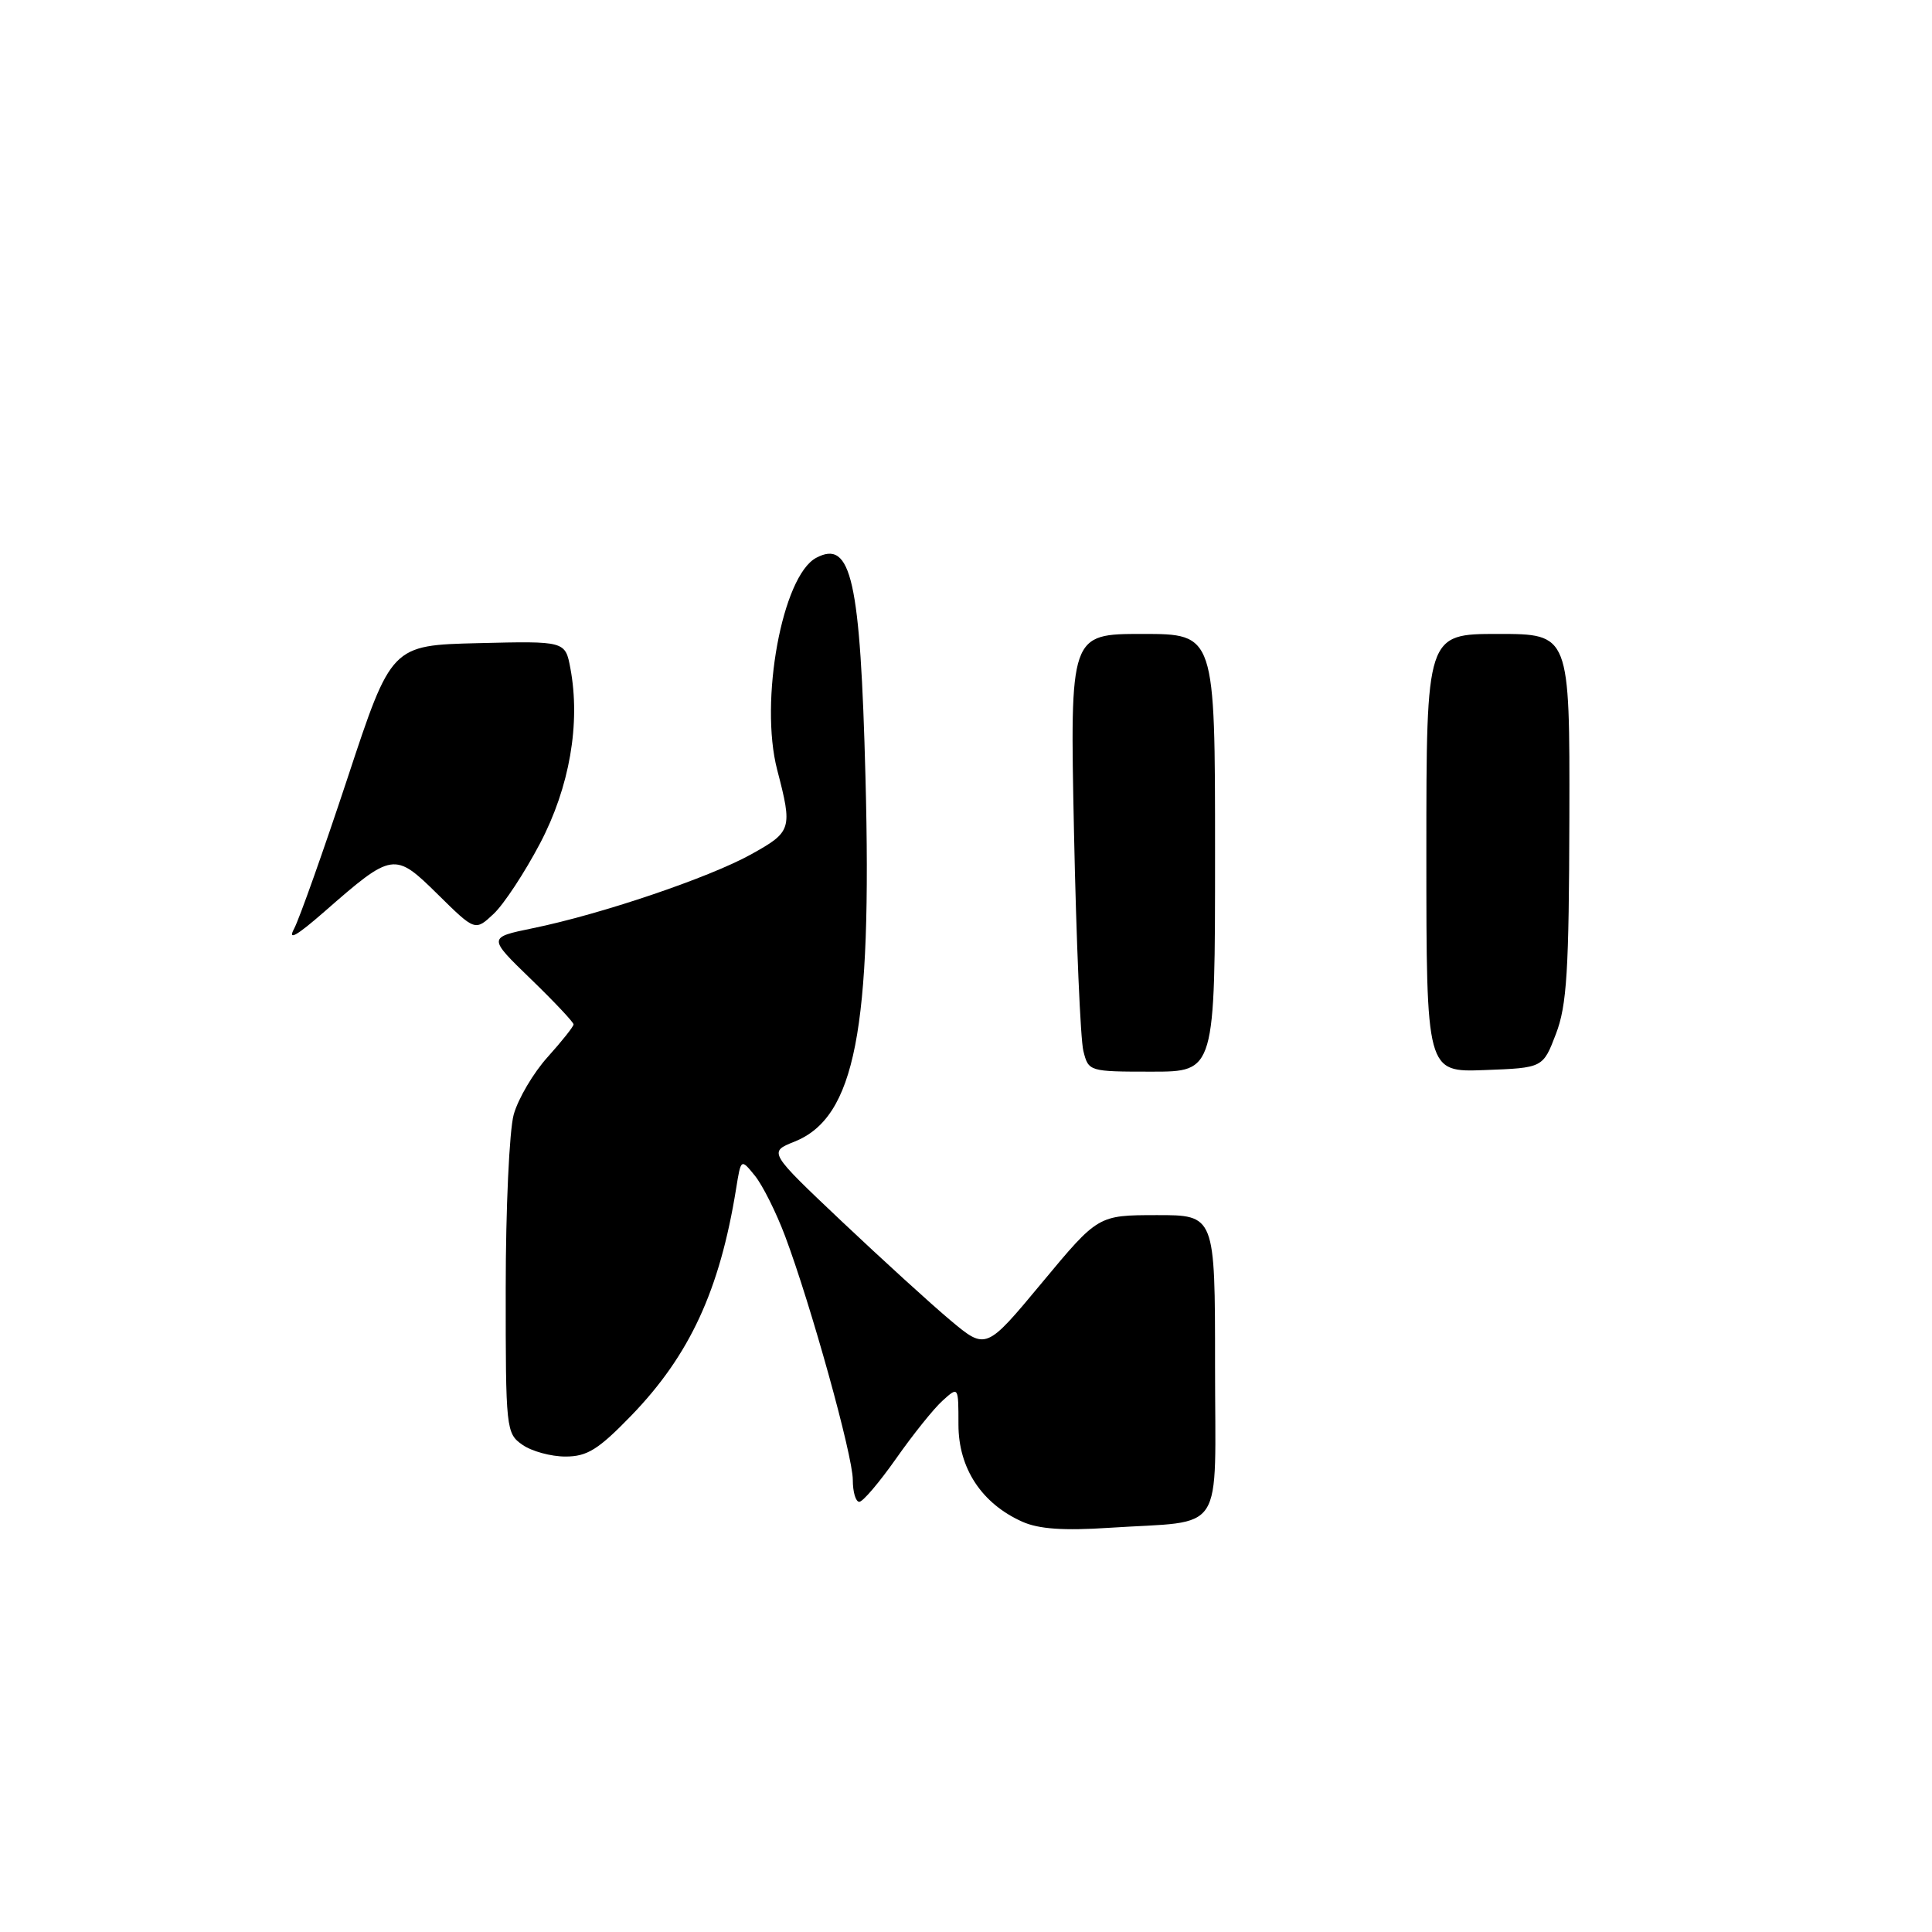 <?xml version="1.0" encoding="UTF-8" standalone="no"?>
<!DOCTYPE svg PUBLIC "-//W3C//DTD SVG 1.1//EN" "http://www.w3.org/Graphics/SVG/1.1/DTD/svg11.dtd" >
<svg xmlns="http://www.w3.org/2000/svg" xmlns:xlink="http://www.w3.org/1999/xlink" version="1.1" viewBox="0 0 256 256">
 <g >
 <path fill="currentColor"
d=" M 135.45 201.63 C 130.07 199.22 127.00 194.55 127.00 188.77 C 127.00 183.69 127.00 183.69 124.89 185.60 C 123.73 186.64 120.97 190.09 118.75 193.25 C 116.53 196.41 114.33 199.00 113.86 199.00 C 113.38 199.00 113.00 197.69 113.00 196.08 C 113.00 192.88 107.44 172.87 104.03 163.79 C 102.85 160.65 101.05 157.05 100.03 155.79 C 98.18 153.51 98.18 153.51 97.54 157.50 C 95.37 170.97 91.39 179.57 83.64 187.58 C 79.27 192.09 77.80 193.00 74.92 193.00 C 73.01 193.00 70.44 192.30 69.22 191.44 C 67.06 189.93 67.00 189.40 67.01 170.69 C 67.01 160.14 67.49 149.78 68.07 147.68 C 68.66 145.58 70.68 142.15 72.57 140.06 C 74.45 137.97 76.00 136.02 76.00 135.74 C 76.00 135.45 73.45 132.74 70.32 129.71 C 64.65 124.22 64.65 124.22 70.57 123.00 C 79.58 121.16 93.90 116.32 99.50 113.22 C 104.92 110.21 105.03 109.87 102.98 102.00 C 100.61 92.87 103.65 76.33 108.14 73.92 C 112.80 71.43 114.00 76.77 114.68 103.00 C 115.56 136.48 113.30 148.07 105.26 151.28 C 101.83 152.65 101.83 152.65 111.54 161.84 C 116.89 166.89 123.37 172.80 125.95 174.96 C 130.65 178.89 130.65 178.89 138.07 169.96 C 145.50 161.02 145.50 161.02 153.25 161.01 C 161.00 161.00 161.00 161.00 161.00 180.92 C 161.00 203.84 162.57 201.42 147.00 202.44 C 140.93 202.84 137.63 202.61 135.45 201.63 Z  M 143.55 139.25 C 143.17 137.74 142.61 124.69 142.31 110.25 C 141.77 84.00 141.77 84.00 151.38 84.00 C 161.00 84.00 161.00 84.00 161.00 113.00 C 161.00 142.00 161.00 142.00 152.62 142.00 C 144.30 142.00 144.23 141.98 143.55 139.25 Z  M 189.00 113.04 C 189.00 84.00 189.00 84.00 198.50 84.00 C 208.00 84.00 208.00 84.00 207.95 108.25 C 207.90 128.69 207.62 133.21 206.17 137.00 C 204.45 141.50 204.45 141.50 196.72 141.79 C 189.00 142.08 189.00 142.08 189.00 113.04 Z  M 38.97 123.06 C 39.66 121.76 42.85 112.78 46.05 103.10 C 51.86 85.50 51.86 85.50 63.38 85.22 C 74.90 84.94 74.90 84.94 75.58 88.56 C 76.94 95.85 75.48 104.29 71.56 111.75 C 69.53 115.61 66.77 119.81 65.42 121.08 C 62.96 123.39 62.96 123.39 58.01 118.51 C 52.27 112.85 52.02 112.89 42.96 120.82 C 39.28 124.03 38.09 124.70 38.97 123.06 Z "/>
</g>
</svg>